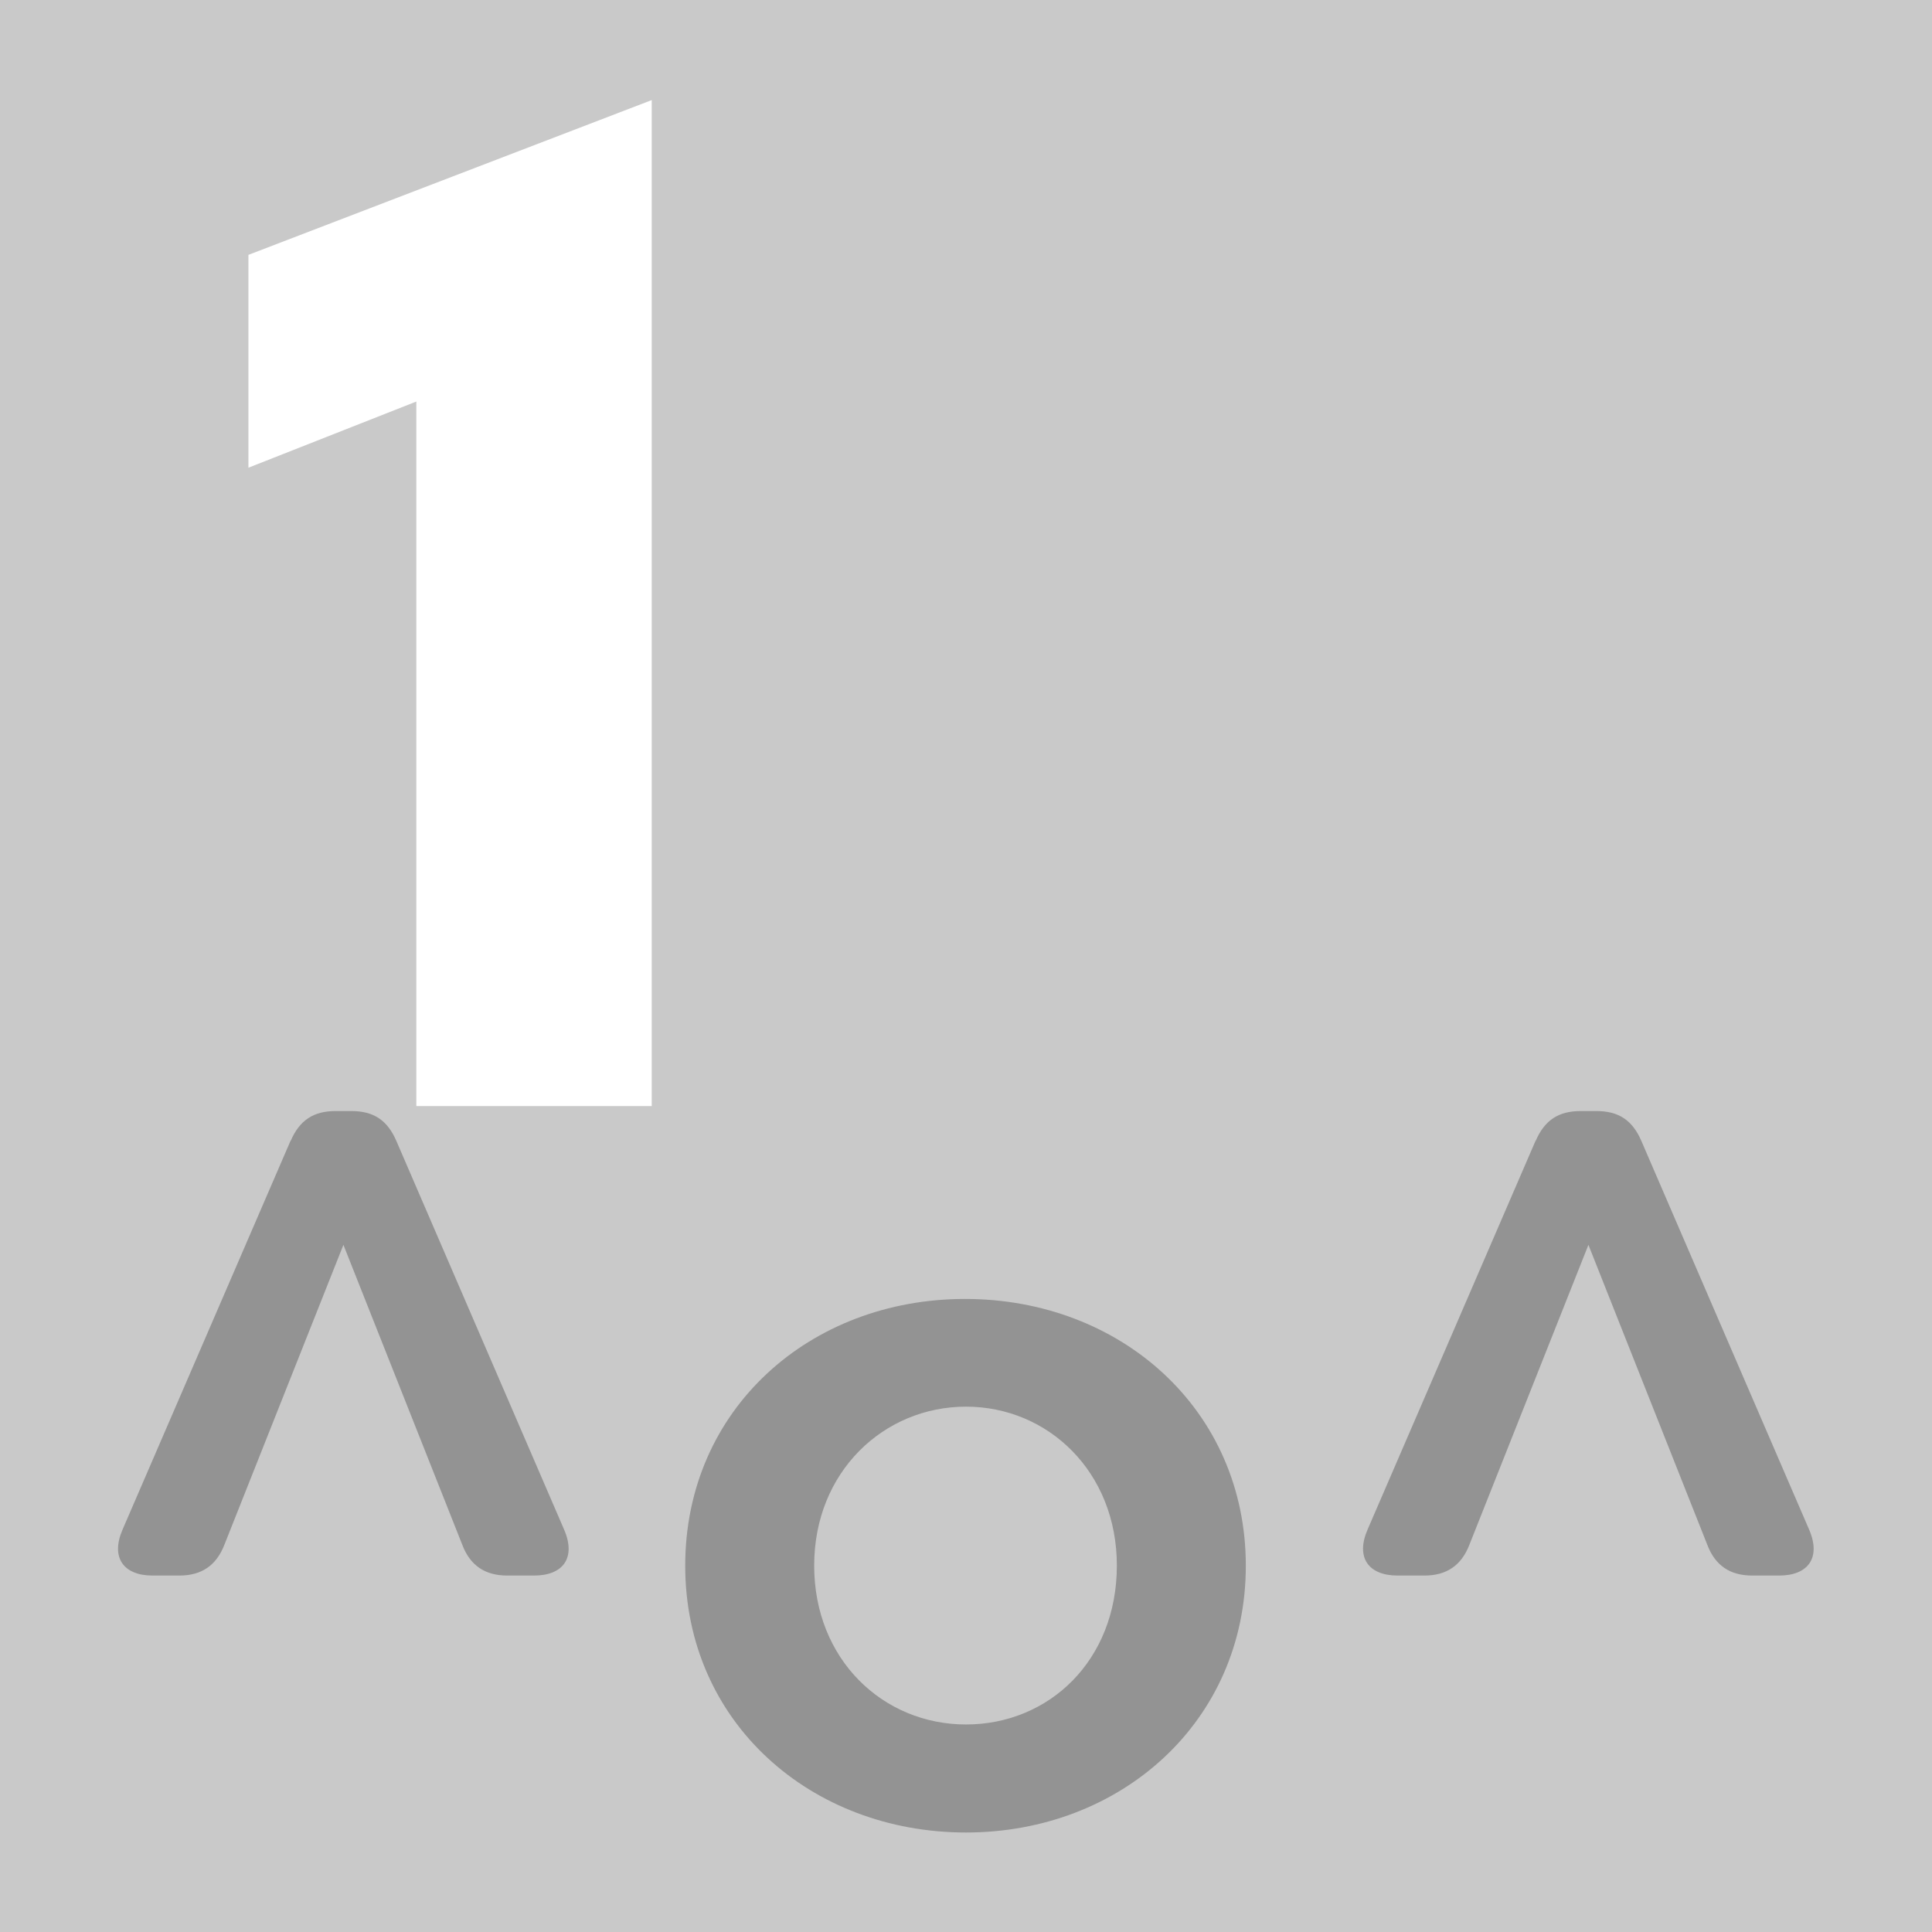 <?xml version="1.0" encoding="UTF-8"?>
<svg id="Layer_2" data-name="Layer 2" xmlns="http://www.w3.org/2000/svg" viewBox="0 0 120 120">
  <defs>
    <style>
      .cls-1 {
        fill: #939393;
      }

      .cls-2 {
        fill: #c9c9c9;
      }

      .cls-3 {
        fill: #fff;
      }
    </style>
  </defs>
  <g id="Layer_1-2" data-name="Layer 1">
    <g>
      <rect class="cls-2" width="120" height="120"/>
      <path class="cls-3" d="M40.48,6.22v62.48h-14.62V24.94l-10.43,4.11v-13.22l25.04-9.61Z"/>
      <g>
        <path class="cls-1" d="M18.05,70.87c.56-1.3,1.43-1.86,2.79-1.86h.99c1.37,0,2.23.56,2.79,1.86l10.42,24.14c.75,1.74-.06,2.85-1.86,2.85h-1.68c-1.37,0-2.3-.62-2.79-1.92l-7.38-18.62-7.39,18.62c-.5,1.3-1.43,1.92-2.79,1.92h-1.68c-1.8,0-2.61-1.12-1.86-2.85l10.43-24.14Z"/>
        <path class="cls-1" d="M59.94,80.68c9.68,0,17.44,6.89,17.44,16.57s-7.76,16.57-17.38,16.57-17.44-6.83-17.44-16.57,7.76-16.57,17.38-16.57ZM69.37,97.24c0-5.83-4.28-9.87-9.37-9.87s-9.43,4.03-9.43,9.87,4.28,9.87,9.43,9.87,9.37-3.97,9.37-9.87Z"/>
        <path class="cls-1" d="M95.38,70.87c.56-1.3,1.43-1.86,2.79-1.86h.99c1.37,0,2.23.56,2.79,1.86l10.42,24.14c.75,1.74-.06,2.85-1.86,2.85h-1.68c-1.37,0-2.3-.62-2.79-1.92l-7.38-18.62-7.39,18.62c-.5,1.3-1.43,1.92-2.79,1.92h-1.68c-1.8,0-2.61-1.12-1.86-2.85l10.43-24.14Z"/>
      </g>
    </g>
  </g>
</svg>